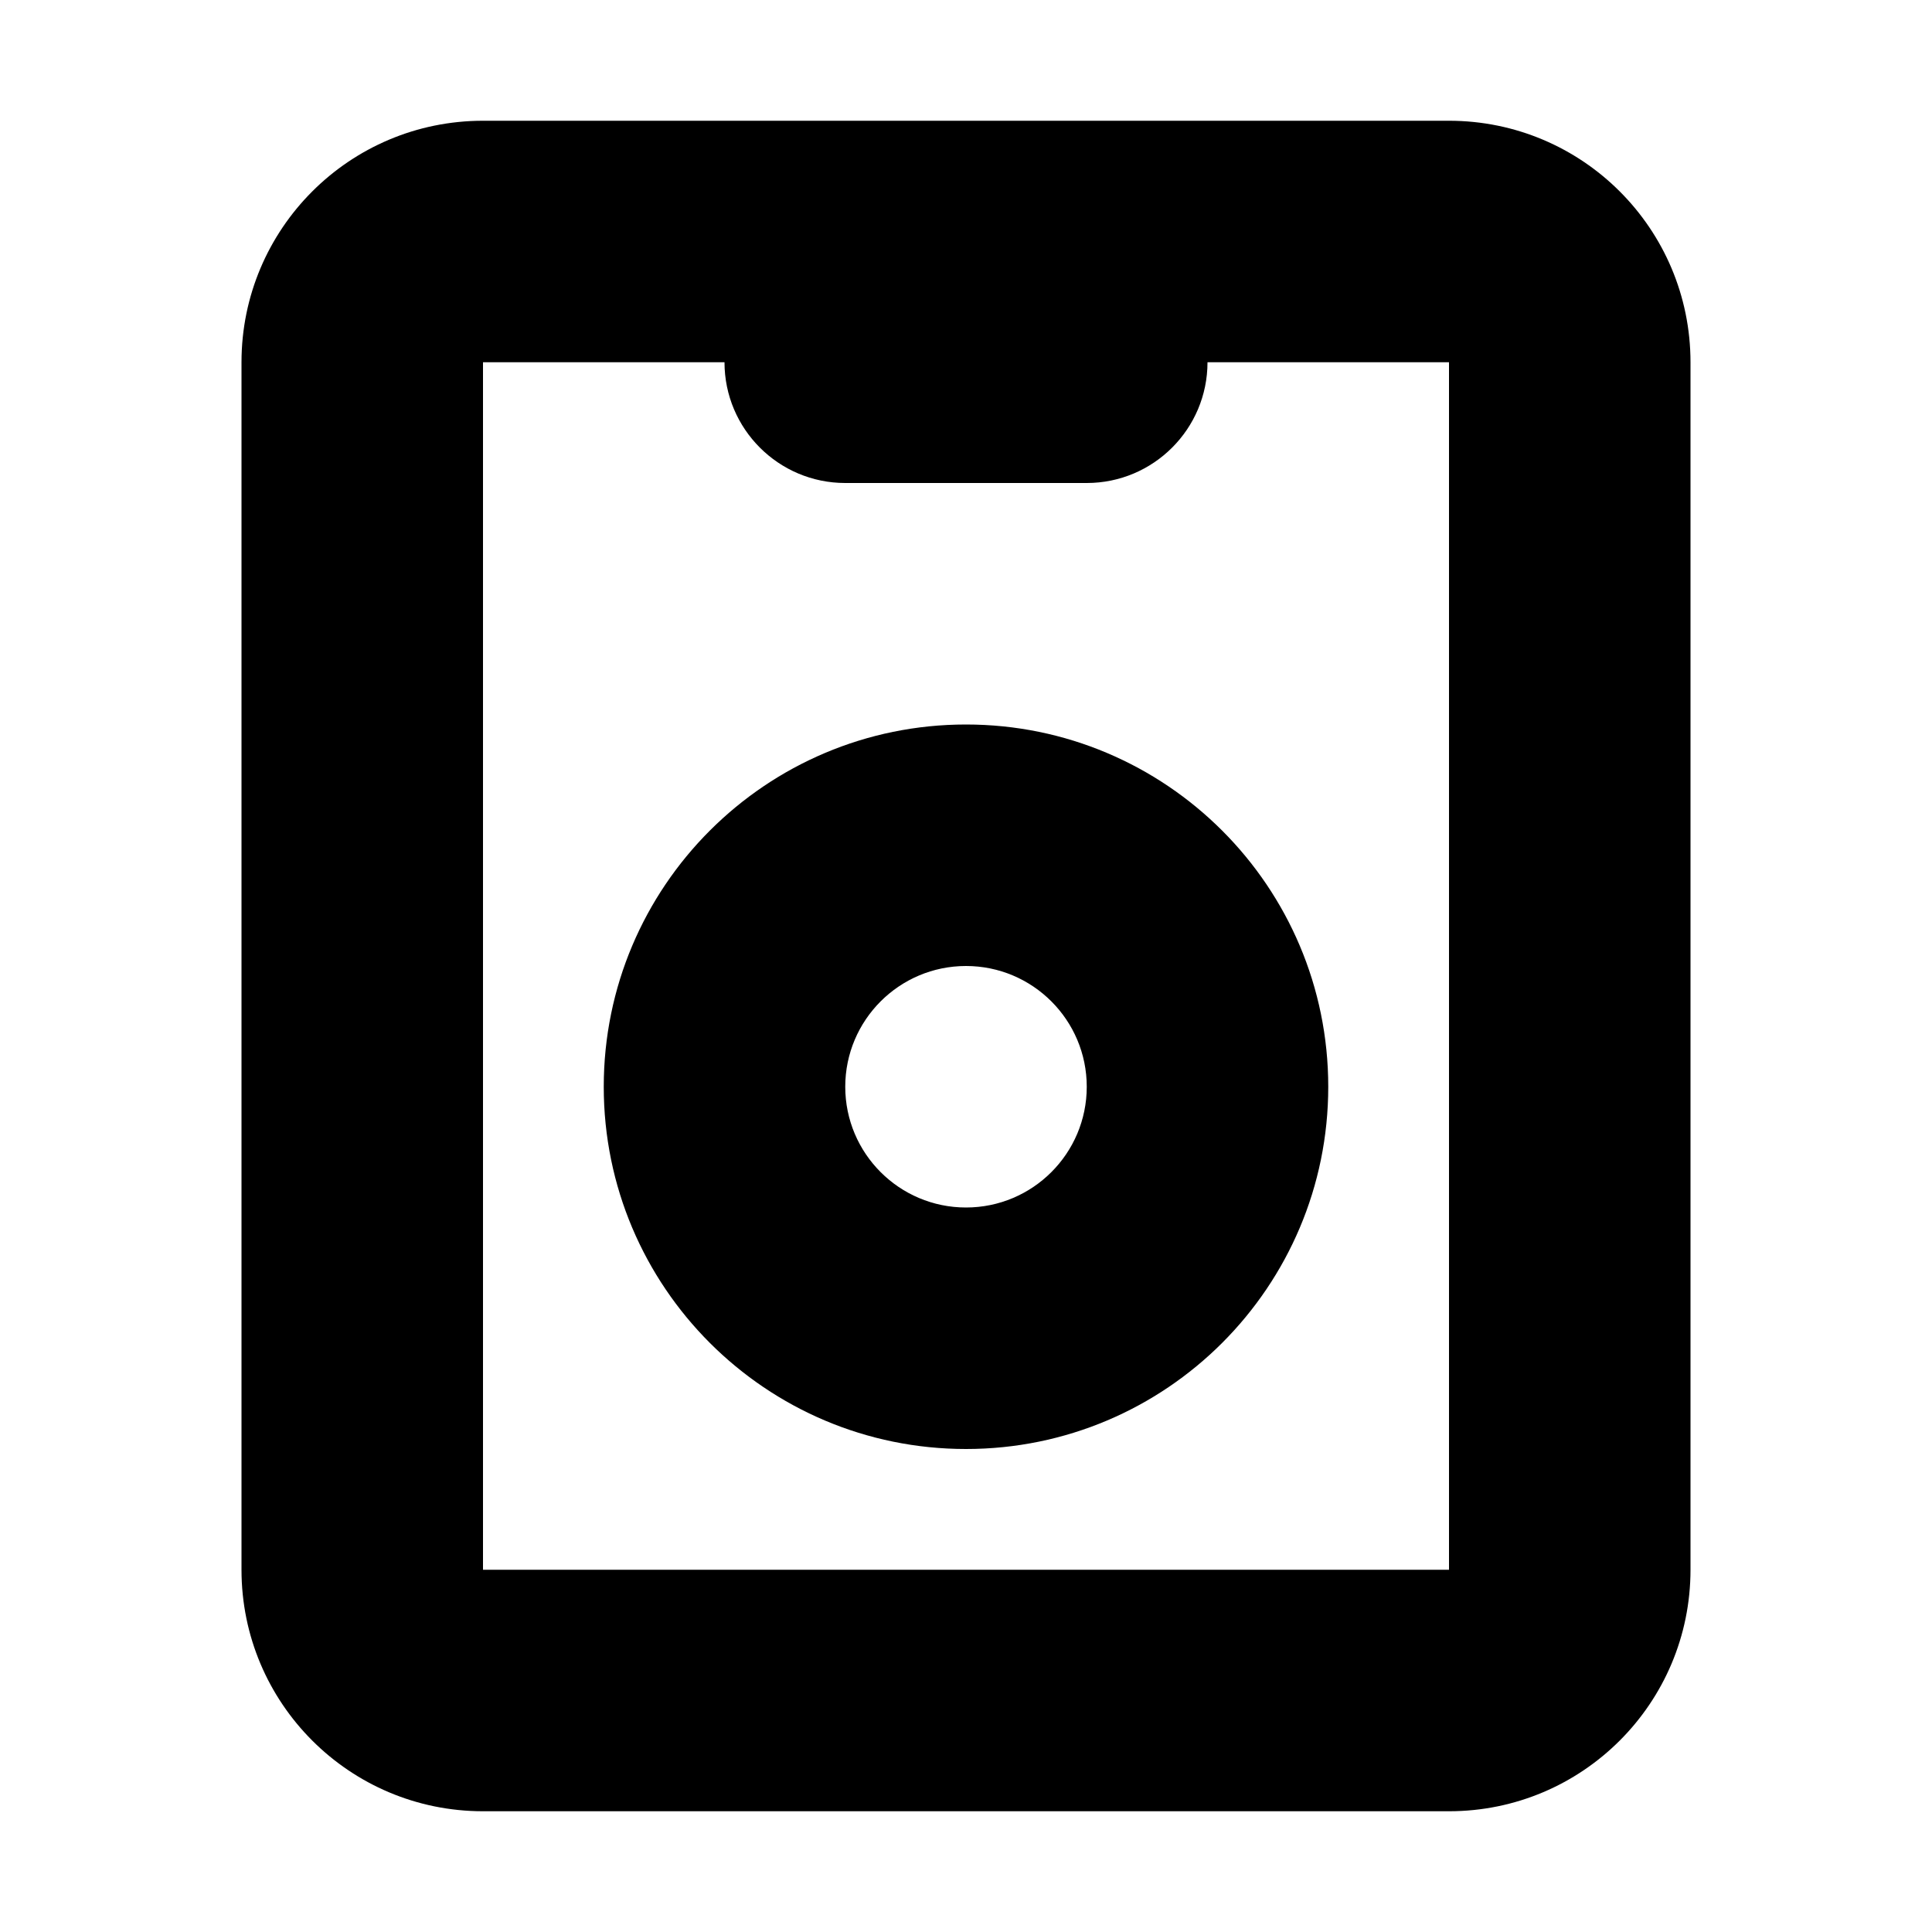 <svg width="16" height="16" viewBox="0 0 16 16" fill="none" xmlns="http://www.w3.org/2000/svg">
<rect width="16" height="16" fill="white"/>
<path fill-rule="evenodd" clip-rule="evenodd" d="M5 9C5 7.343 6.343 6 8 6C9.657 6 11 7.343 11 9C11 10.657 9.657 12 8 12C6.343 12 5 10.657 5 9ZM8 8C7.448 8 7 8.448 7 9C7 9.552 7.448 10 8 10C8.552 10 9 9.552 9 9C9 8.448 8.552 8 8 8Z" fill="black"/>
<path fill-rule="evenodd" clip-rule="evenodd" d="M14 3V13C14 14.105 13.105 15 12 15L4 15C2.895 15 2 14.105 2 13V3C2 1.895 2.895 1 4 1L12 1C13.105 1 14 1.895 14 3ZM12 13V3L10 3C10 3.552 9.552 4 9 4H7C6.448 4 6 3.552 6 3L4 3L4 13L12 13Z" fill="black"/>
</svg>
